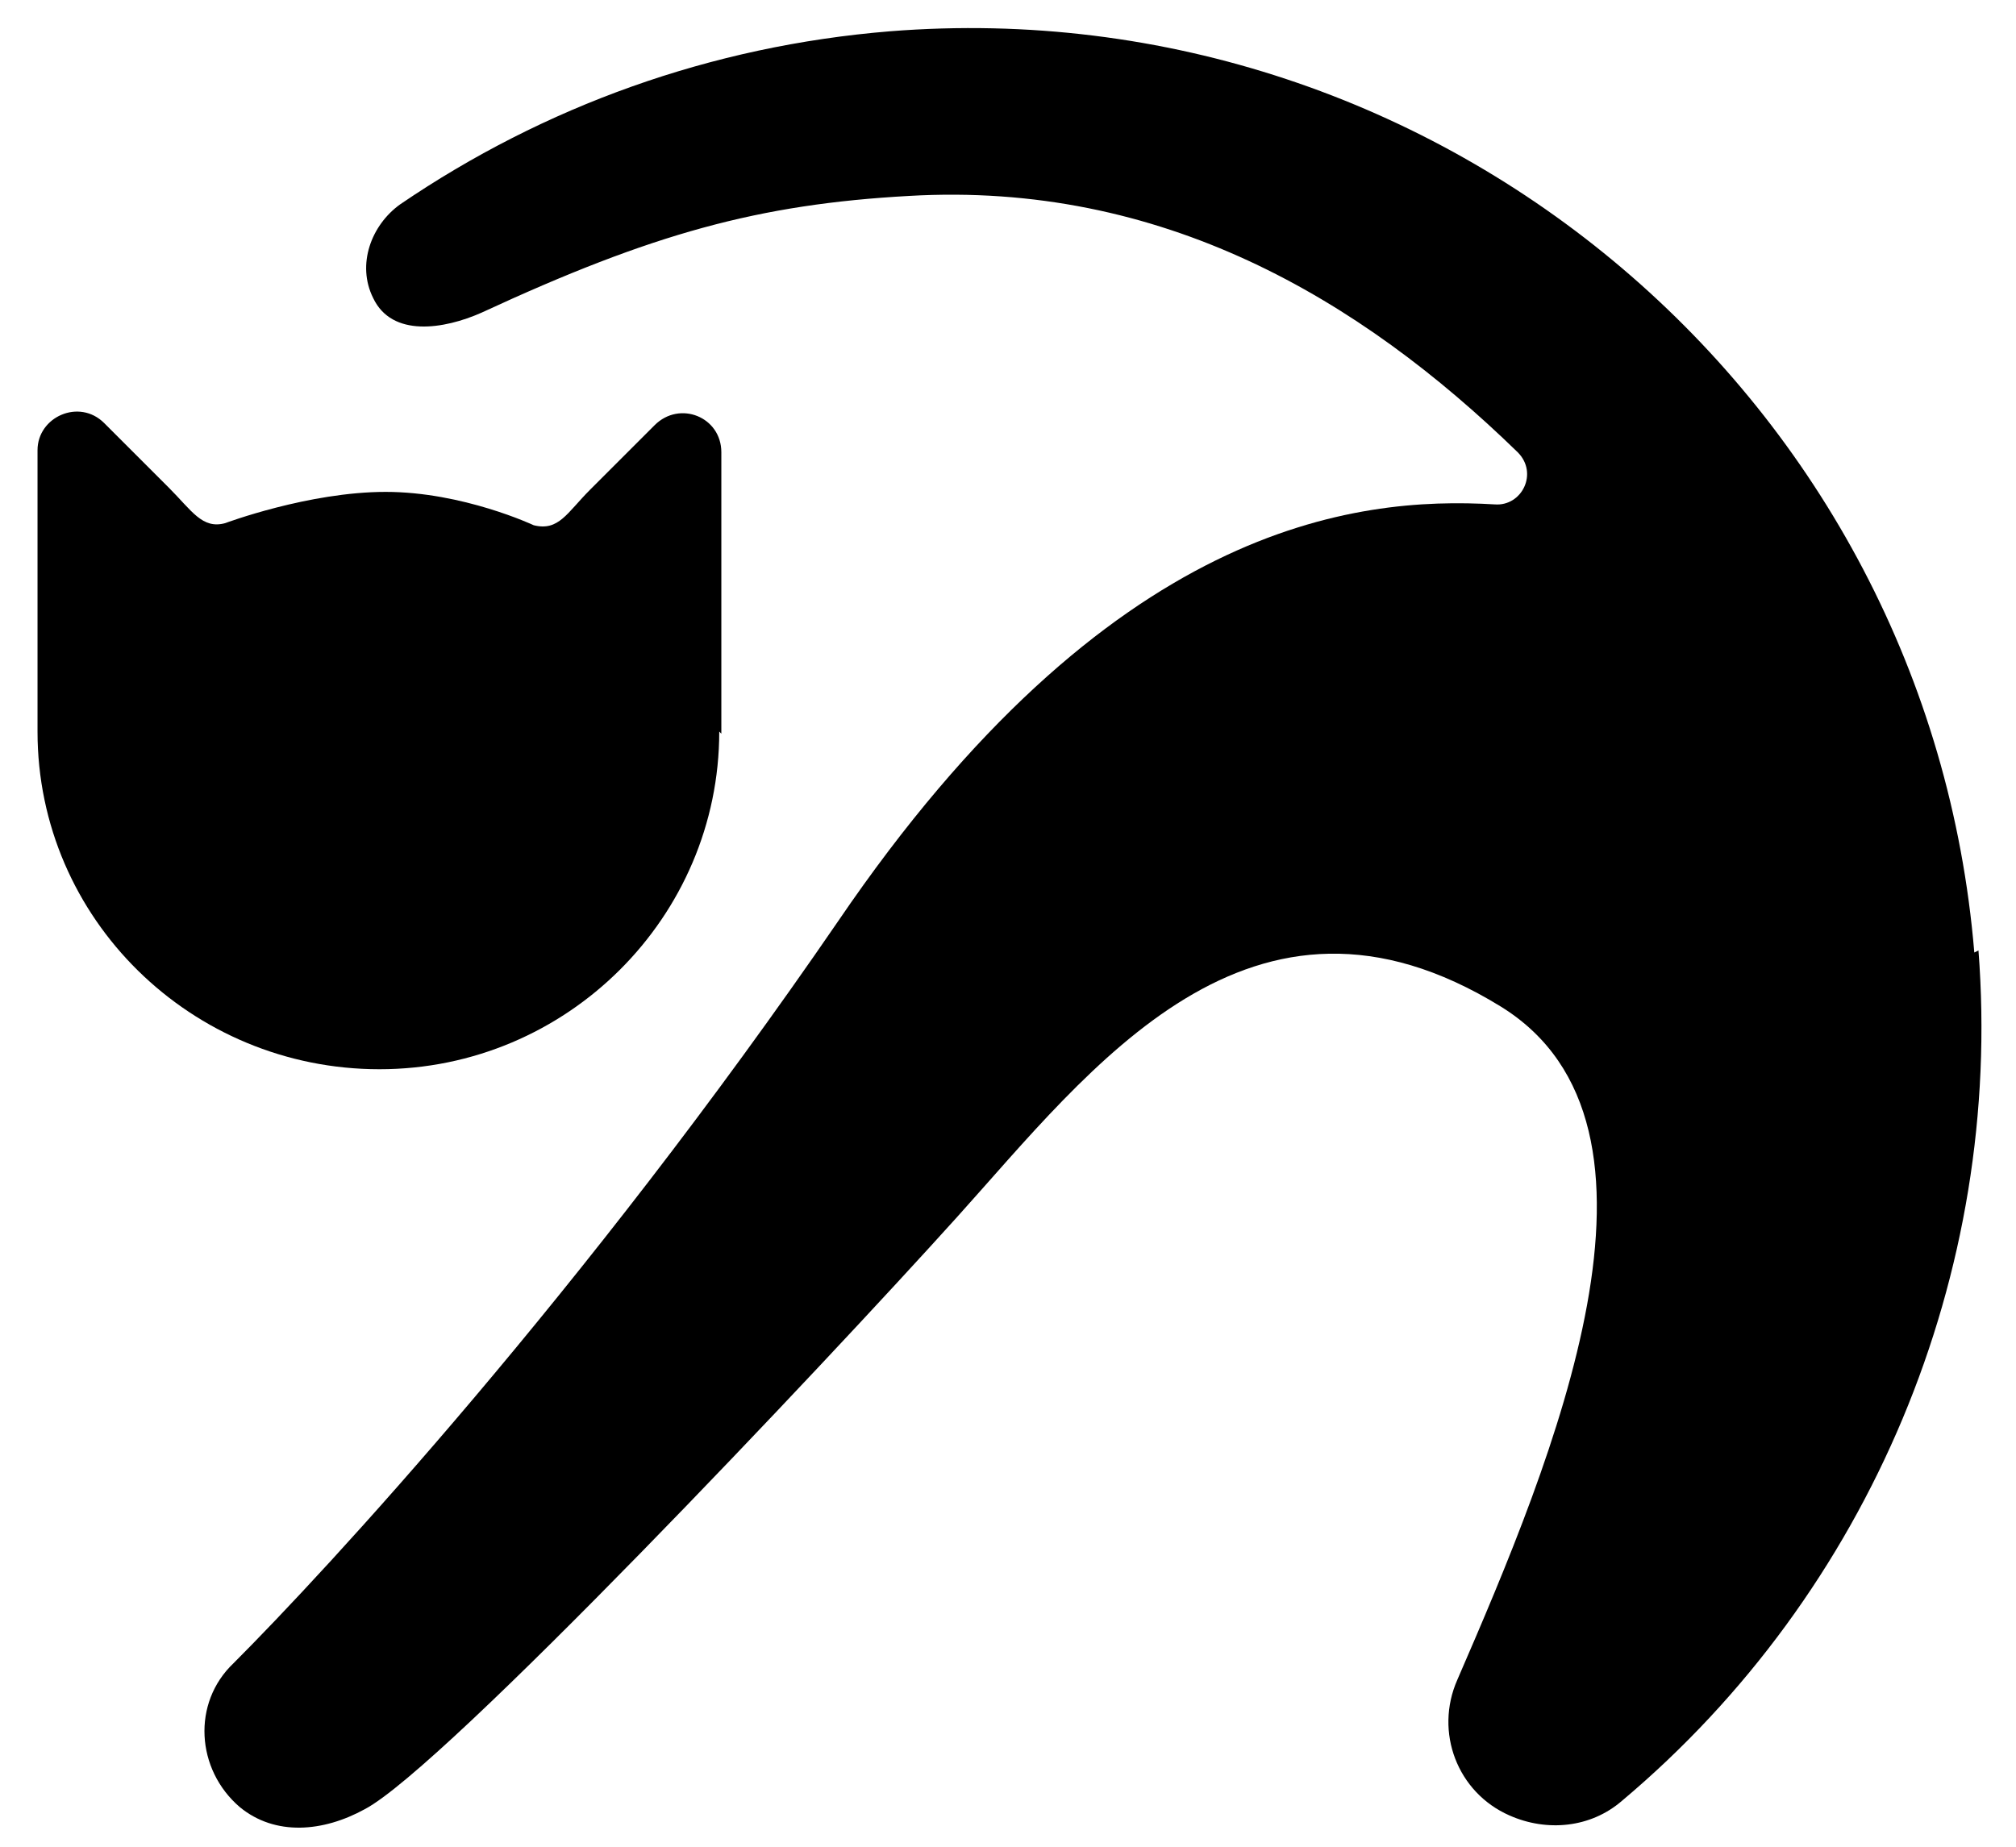 <?xml version="1.0" encoding="UTF-8"?>
<svg id="Layer_1" xmlns="http://www.w3.org/2000/svg" version="1.1" viewBox="0 0 96.7 88.6">
  <!-- Generator: Adobe Illustrator 29.5.1, SVG Export Plug-In . SVG Version: 2.1.0 Build 141)  -->
  <g id="g10">
    <path id="path24" d="M94.7,45.7C92.5,19.2,69.2-.6,42.7,1.5c-8.6.7-16.6,3.6-23.5,8.3-1.4,1-2.1,2.9-1.3,4.5.9,1.9,3.4,1.5,5.2.7,8.2-3.8,13.3-5.2,20.5-5.6,12.1-.7,21.6,4.9,29.2,12.3,1,1,.2,2.6-1.1,2.5-6.7-.4-18.5.9-31.5,20-12.2,17.8-24.6,31.2-29,35.6-2,1.9-1.8,5.1.3,6.9,1.7,1.4,4,1.2,6,.1,3.8-2,22-21.3,28.4-28.4,6.4-7.1,14.1-17.5,26.1-10.1,9.2,5.7,2.5,21.7-2.1,32.3-1.1,2.5,0,5.4,2.5,6.5,1.8.8,3.9.6,5.4-.7,11.9-10,18.3-25.3,17.1-40.8"/>
    <path id="path26" d="M34.6,35.2h0v-13.5c0-1.7-2-2.5-3.2-1.3l-3.1,3.1c-1.1,1.1-1.5,2-2.7,1.7,0,0-3.4-1.6-7.1-1.6s-7.7,1.5-7.7,1.5c-1.1.3-1.6-.6-2.7-1.7l-3.1-3.1c-1.2-1.2-3.2-.3-3.2,1.3v13.5c0,9,7.4,16.2,16.4,16.2s16.3-7.3,16.3-16.2"/>
  </g>
</svg>